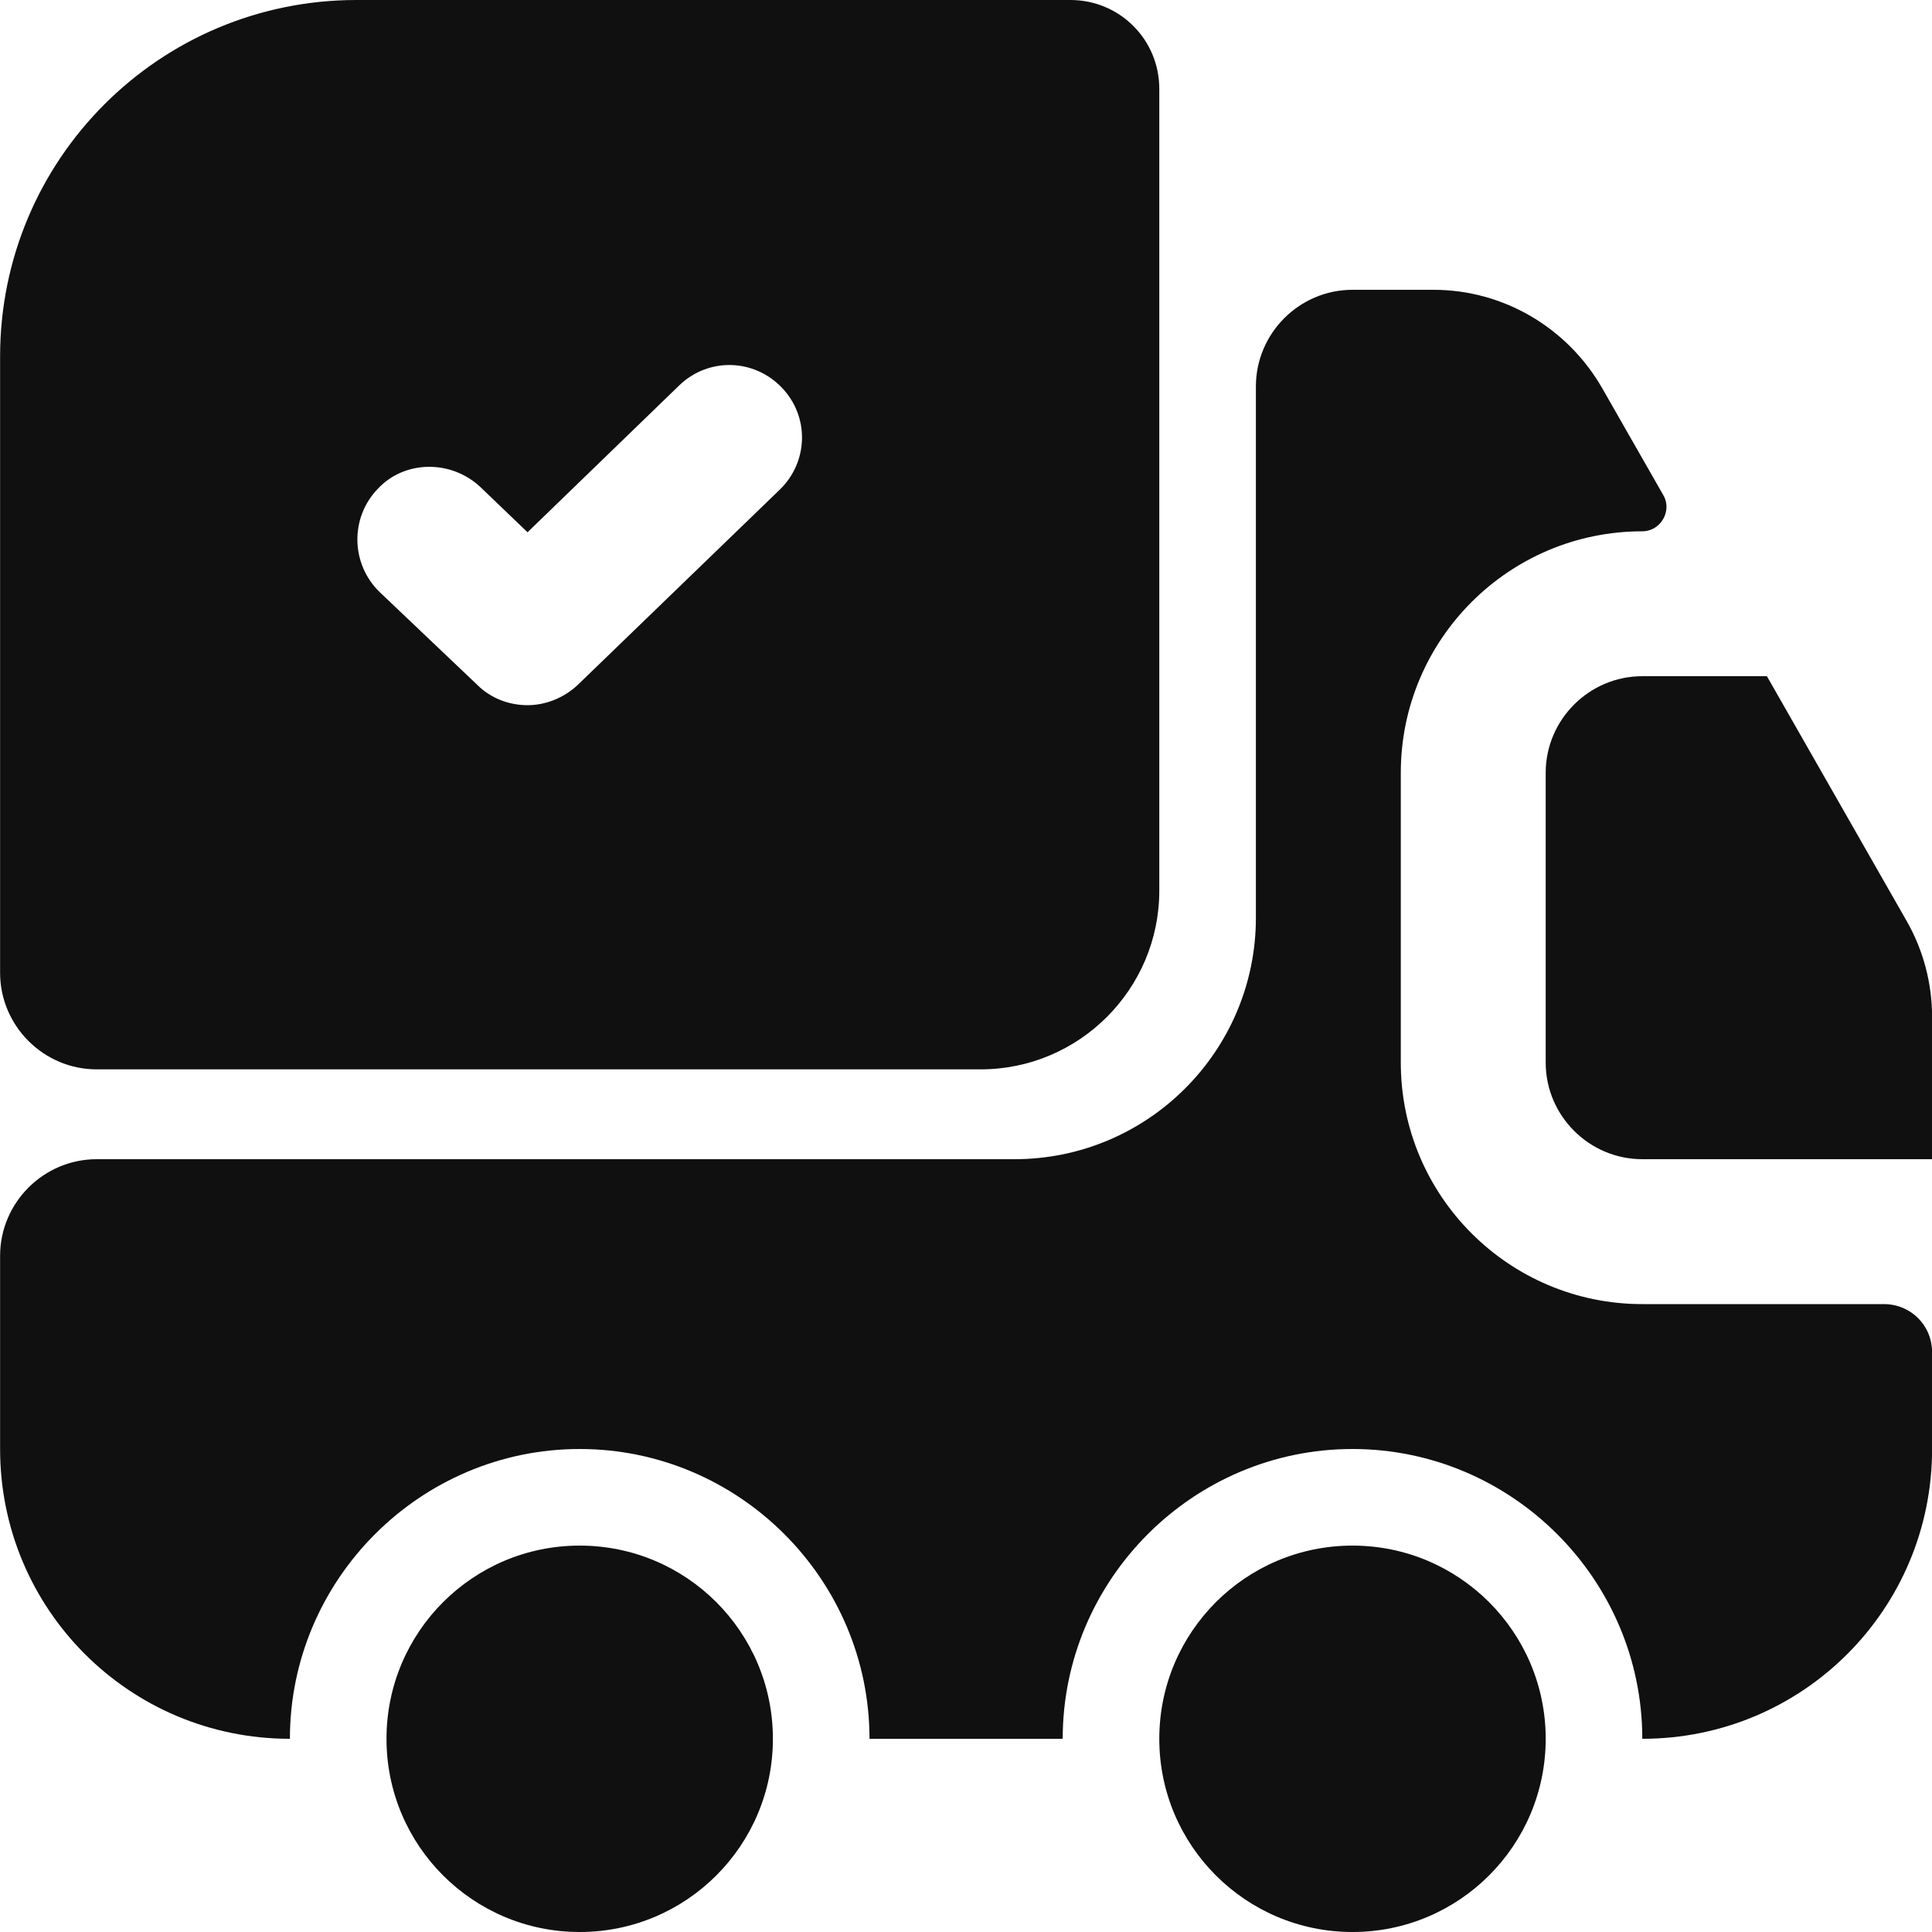 <svg width="20" height="20" viewBox="0 0 20 20" fill="none" xmlns="http://www.w3.org/2000/svg">
<path d="M19.501 13.5C19.781 13.5 20.001 13.72 20.001 14V15C20.001 16.66 18.661 18 17.001 18C17.001 16.35 15.651 15 14.001 15C12.351 15 11.001 16.35 11.001 18H9.001C9.001 16.35 7.651 15 6.001 15C4.351 15 3.001 16.35 3.001 18C1.341 18 0.001 16.66 0.001 15V13C0.001 12.45 0.451 12 1.001 12H10.501C11.881 12 13.001 10.88 13.001 9.5V4C13.001 3.45 13.451 3 14.001 3H14.841C15.561 3 16.221 3.39 16.581 4.01L17.221 5.13C17.311 5.29 17.191 5.5 17.001 5.5C15.621 5.5 14.501 6.62 14.501 8V11C14.501 12.38 15.621 13.5 17.001 13.5H19.501Z" fill="#101010"/>
<path d="M6.001 20C7.106 20 8.001 19.105 8.001 18C8.001 16.895 7.106 16 6.001 16C4.896 16 4.001 16.895 4.001 18C4.001 19.105 4.896 20 6.001 20Z" fill="#101010"/>
<path d="M14.001 20C15.105 20 16.001 19.105 16.001 18C16.001 16.895 15.105 16 14.001 16C12.896 16 12.001 16.895 12.001 18C12.001 19.105 12.896 20 14.001 20Z" fill="#101010"/>
<path d="M20.001 10.53V12H17.001C16.451 12 16.001 11.55 16.001 11V8C16.001 7.45 16.451 7 17.001 7H18.291L19.741 9.54C19.911 9.84 20.001 10.18 20.001 10.53Z" fill="#101010"/>
<path d="M11.081 0H3.691C1.651 0 0.001 1.65 0.001 3.69V10.07C0.001 10.62 0.451 11.07 1.001 11.07H10.151C11.171 11.07 12.001 10.24 12.001 9.22V0.92C12.001 0.41 11.591 0 11.081 0ZM8.071 5.07L5.981 7.09C5.831 7.23 5.641 7.3 5.461 7.3C5.271 7.3 5.081 7.23 4.941 7.09L3.931 6.13C3.631 5.84 3.621 5.36 3.911 5.06C4.191 4.76 4.671 4.76 4.971 5.04L5.461 5.51L7.031 3.99C7.331 3.7 7.801 3.71 8.091 4.01C8.381 4.31 8.371 4.78 8.071 5.07Z" fill="#101010"/>
</svg>
